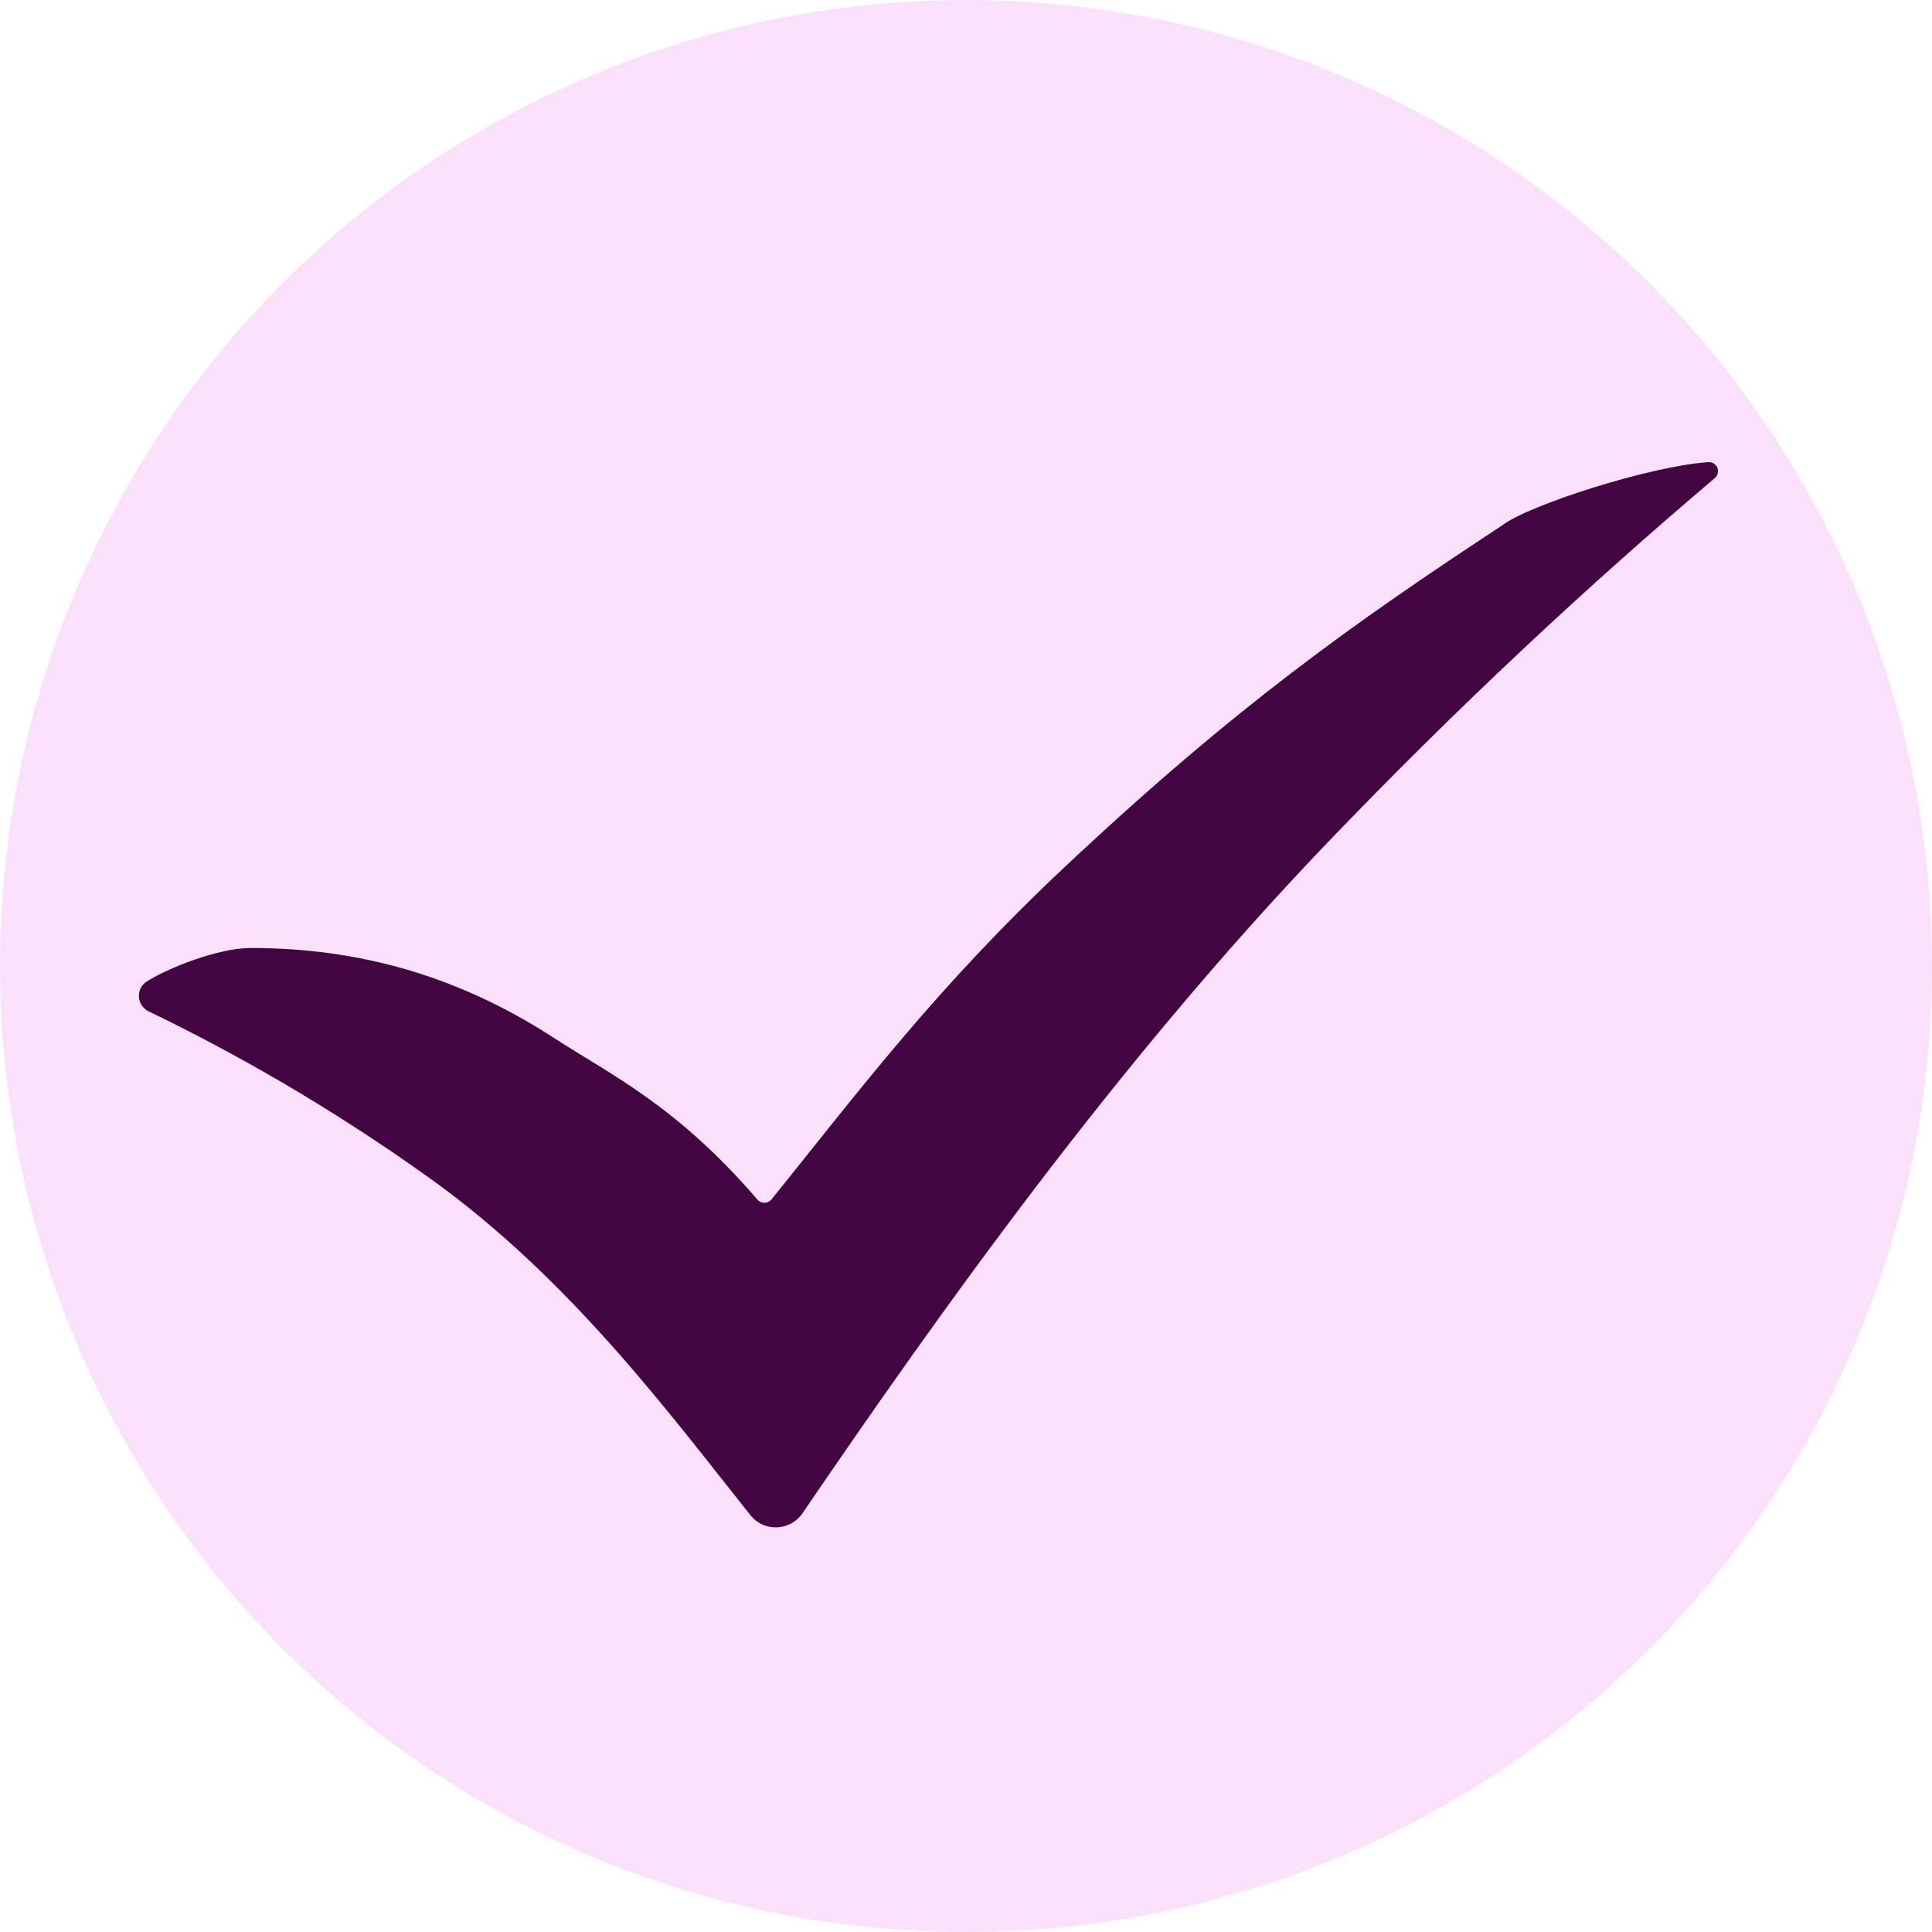 <?xml version="1.0" encoding="UTF-8"?>
<svg id="Layer_1" xmlns="http://www.w3.org/2000/svg" viewBox="0 0 78.34 78.34">
  <defs>
    <style>
      .cls-1 {
        fill: #fbe0fb;
      }

      .cls-2 {
        fill: #430541;
      }
    </style>
  </defs>
  <circle class="cls-1" cx="39.17" cy="39.17" r="39.17"/>
  <path class="cls-2" d="M6.03,41.01c-.49-.24-.54-.91-.08-1.21.83-.54,2.9-1.36,4.21-1.36,4.15,0,8.21,1,12.26,3.62,2.41,1.56,5.02,2.78,8.29,6.58.15.18.43.17.57,0,3.57-4.43,6.7-8.61,11.9-13.49,6.93-6.51,11.72-9.89,17.72-13.84,1.07-.83,6.04-2.42,8.37-2.57h.01c.35-.02.52.42.25.65-5.09,4.31-10.42,9.26-15.82,14.9-8.46,8.85-15.64,18.96-21.17,27.07-.5.73-1.56.77-2.11.08-3.2-4.01-7.29-9.58-13.01-13.67-4.04-2.89-7.93-5.09-11.39-6.76"/>
</svg>